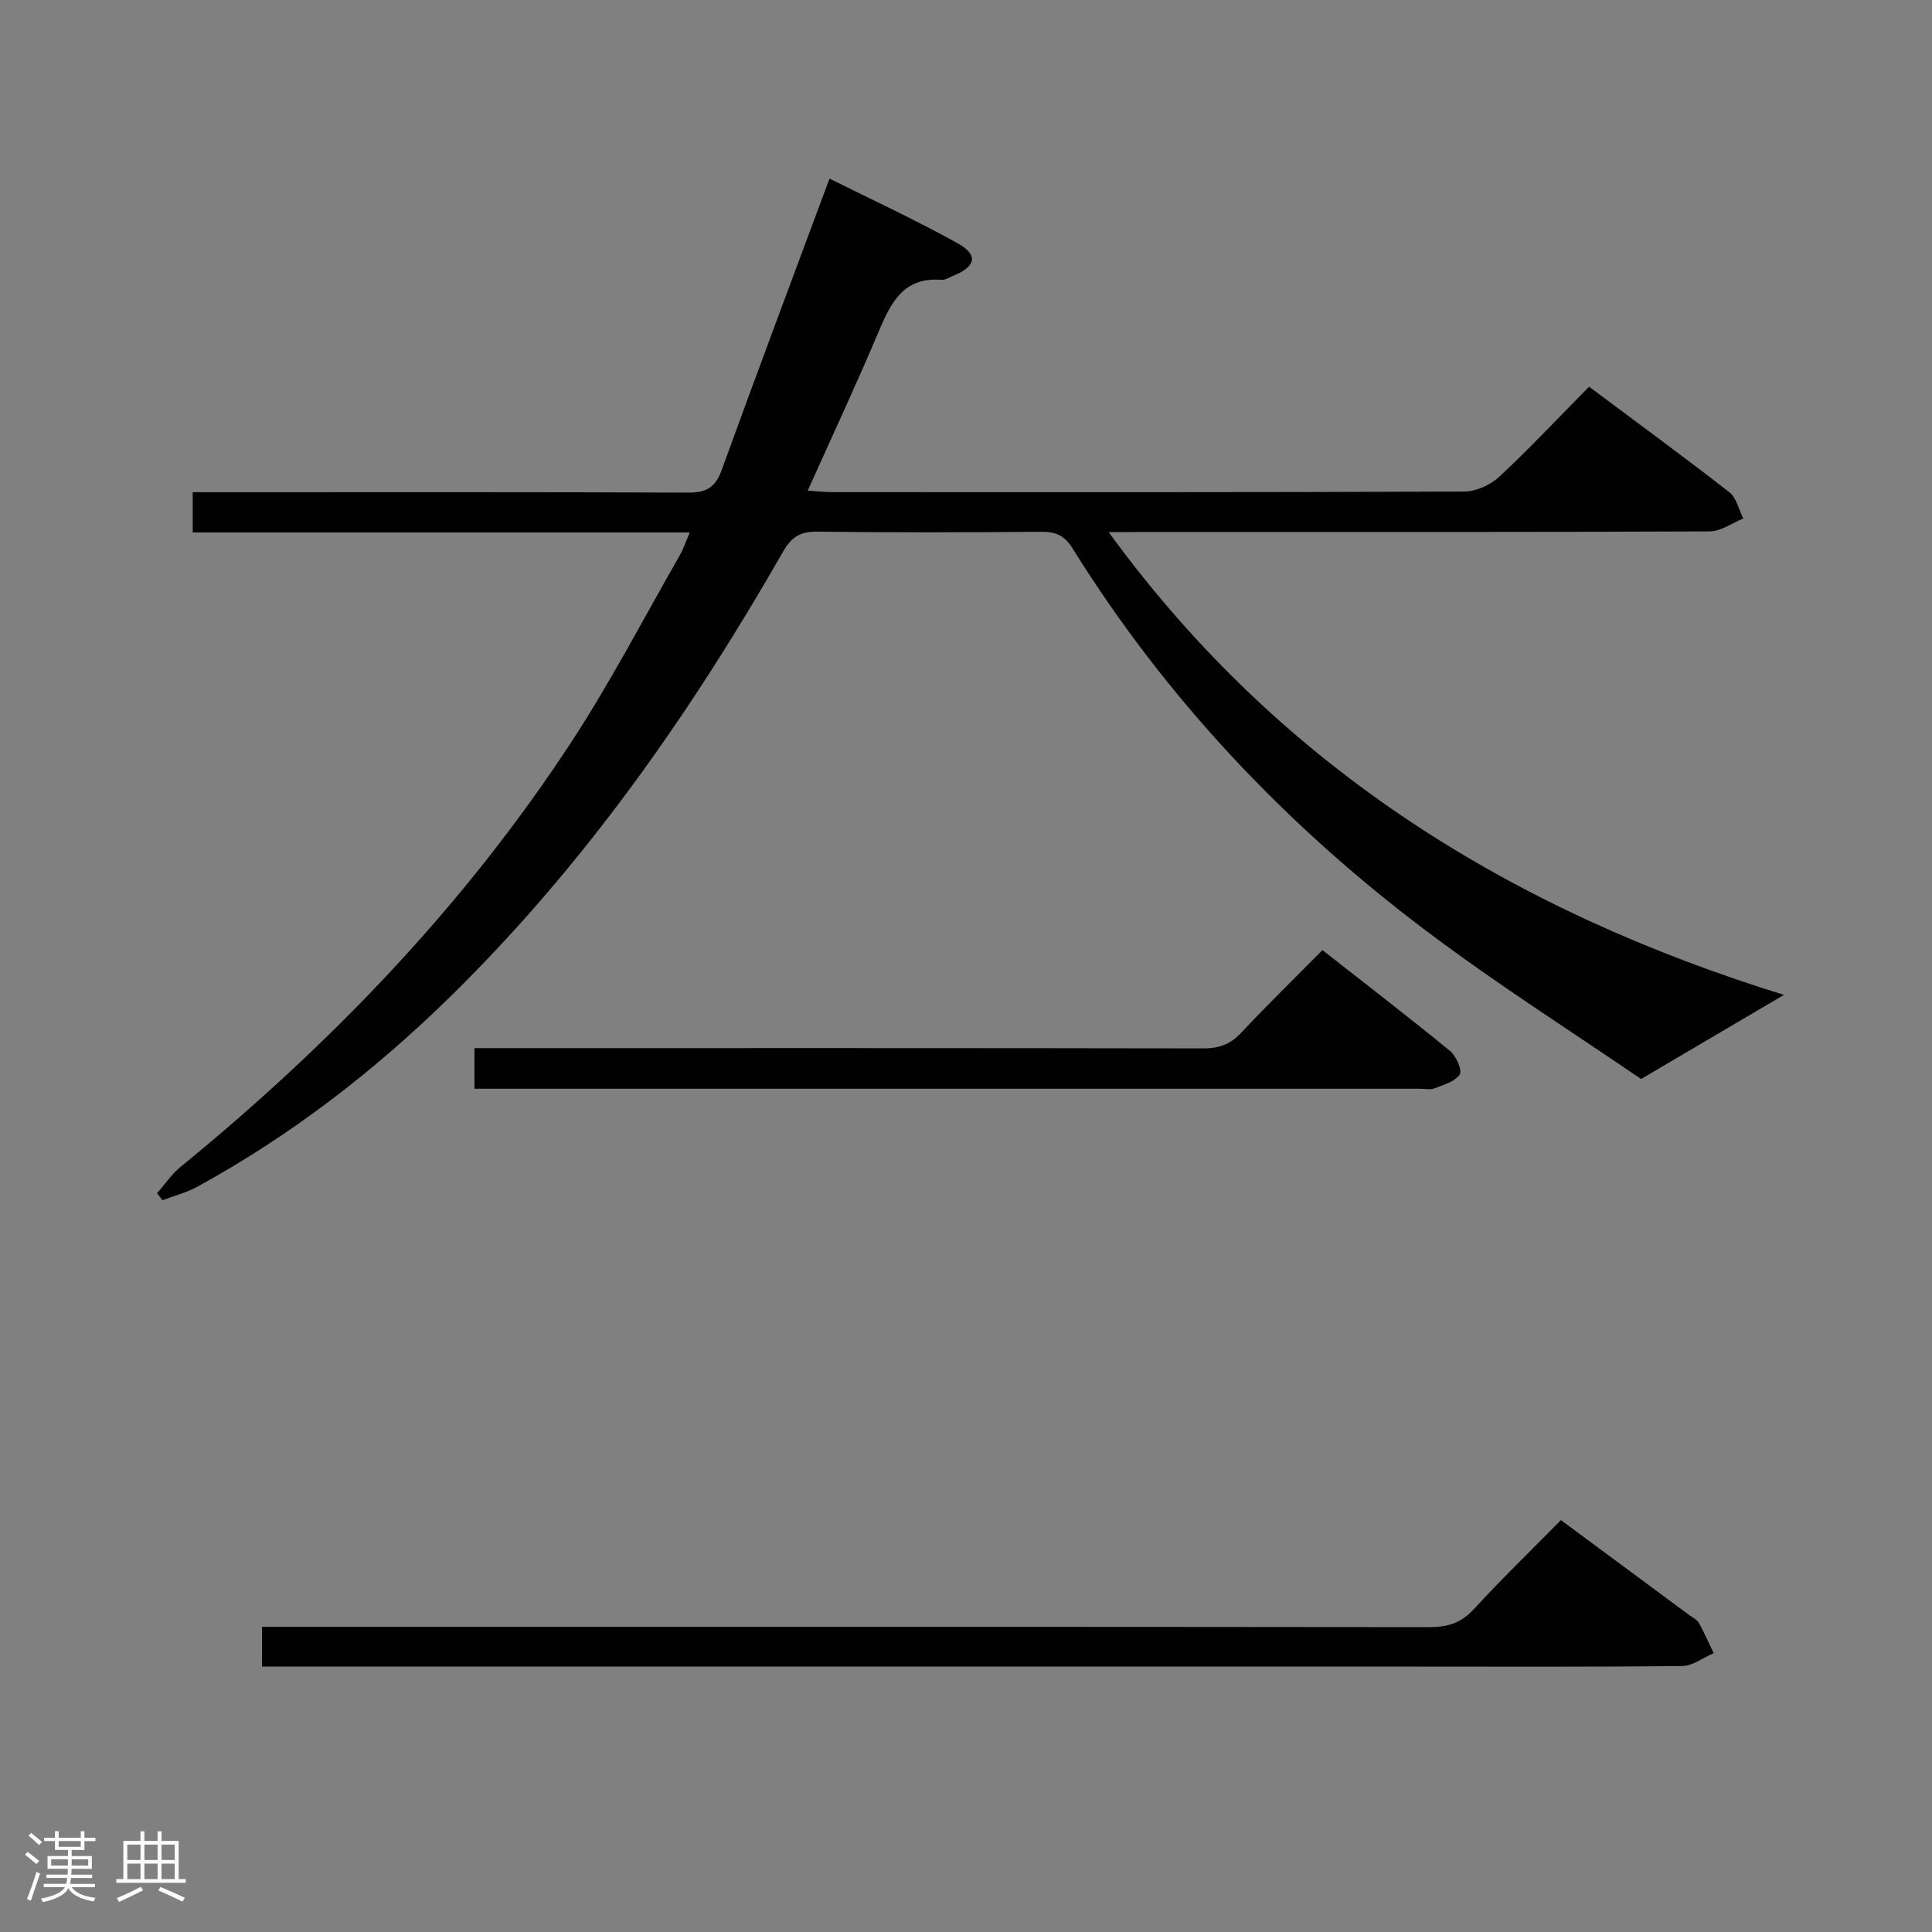 <svg enable-background="new 0 0 400 400" viewBox="0 0 400 400" xmlns="http://www.w3.org/2000/svg"><rect x="0" y="0" width="400" height="400" fill="#808080" stroke="none"/><path d="m5.17 384 .55-.58c.85.61 1.65 1.24 2.4 1.87l-.59.64c-.83-.73-1.62-1.38-2.36-1.93m1.22 9.53-.82-.34c.71-1.76 1.37-3.64 1.98-5.63.24.13.5.25.76.36-.6 1.67-1.24 3.54-1.92 5.61m-.5-13.5.57-.54c.56.44 1.31 1.06 2.26 1.87l-.64.64c-.68-.66-1.41-1.32-2.19-1.97m3.25.46h2.24v-1.36h.77v1.36h4.57v-1.36h.76v1.36h2.28v.69h-2.28v1.84h-2.64v1.26h4.18v2.64h-4.21c0 .45-.02.86-.05 1.21h4.32v.69h-4.38c-.04.34-.1.75-.19 1.22h5.15v.69h-4.82c.87 1.19 2.51 1.92 4.93 2.19-.17.31-.3.57-.37.76-2.77-.49-4.52-1.41-5.26-2.76-.56 1.26-2.3 2.23-5.24 2.9-.12-.24-.26-.48-.43-.72 2.73-.55 4.38-1.34 4.96-2.38h-4.38v-.69h4.65c.1-.38.17-.79.21-1.22h-4.32v-.69h4.4c.03-.34.05-.75.05-1.21h-4.2v-2.64h4.23v-1.26h-2.69v-1.84h-2.24zm1.46 4.46v1.29h3.45c.01-.4.02-.57.01-.53v-.32-.45h-3.46zm1.55-2.59h4.57v-1.19h-4.57zm6.11 2.59h-3.42v.77c-.02.19-.01.37-.02.53h3.44z" fill="#fcfafa"/><path d="m32.63 379.16h.82v1.98h3.54v7.89h1.46v.78h-14.37v-.78h1.46v-7.89h3.54v-1.98h.82v1.98h2.73zm-3.49 11.48.5.73c-1.61.82-3.28 1.63-5 2.41-.13-.27-.28-.55-.44-.82 1.75-.72 3.4-1.49 4.94-2.32m-2.78-5.55h2.73v-3.18h-2.73zm0 3.95h2.73v-3.2h-2.73zm3.54-3.95h2.73v-3.18h-2.73zm0 3.95h2.73v-3.2h-2.73zm7.89 4.68c-1.84-.92-3.51-1.7-5.02-2.32l.45-.73c1.89.8 3.57 1.55 5.04 2.23zm-1.62-11.81h-2.73v3.18h2.73zm-2.73 7.13h2.73v-3.2h-2.73z" fill="#fcfafa"/><g fill="#010102"><path d="m229.54 110.17c35.98 49.46 84.32 78.63 139.81 95.81-8.97 5.28-18.39 10.82-29.59 17.42-13.7-9.39-29.58-19.45-44.55-30.73-29.1-21.93-53.84-48.1-73.16-79.15-1.66-2.66-3.47-3.44-6.43-3.42-15.5.13-31 .17-46.49-.03-3.48-.04-5.29 1.15-6.99 4.12-19.17 33.5-41.17 64.94-68.84 92.08-15.75 15.46-33.11 28.86-52.52 39.47-2.22 1.21-4.75 1.85-7.14 2.75-.37-.48-.75-.96-1.12-1.44 1.6-1.82 2.98-3.92 4.83-5.43 31.28-25.54 59.01-54.39 81.13-88.28 8.07-12.37 14.9-25.54 22.26-38.37.72-1.26 1.18-2.67 2.07-4.73-34.57 0-68.6 0-102.91 0 0-3 0-5.39 0-8.33h6.1c32.16 0 64.32-.06 96.49.08 3.71.02 5.61-1.05 6.91-4.63 7.23-19.95 14.7-39.81 22.34-60.38 8.33 4.16 17.64 8.44 26.56 13.41 4.35 2.42 3.73 4.83-1.04 6.75-.77.31-1.58.86-2.33.8-7.92-.64-10.51 4.78-13.06 10.82-4.58 10.84-9.56 21.5-14.64 32.82 2.16.14 3.56.31 4.95.31 43.66.01 87.32.06 130.98-.12 2.45-.01 5.41-1.36 7.23-3.05 6.31-5.88 12.23-12.19 18.61-18.66 9.99 7.47 19.63 14.52 29.04 21.85 1.48 1.15 1.95 3.59 2.89 5.44-2.32.93-4.63 2.66-6.95 2.67-39.33.17-78.65.12-117.98.12-1.76.03-3.52.03-6.46.03z"/><path d="m323.17 314.72c9.25 6.84 17.94 13.28 26.63 19.71.67.49 1.55.89 1.92 1.55 1.13 2.04 2.07 4.19 3.08 6.29-2.17.93-4.33 2.64-6.5 2.66-18.65.21-37.31.12-55.97.12-77.29 0-154.58 0-231.87 0-1.97 0-3.94 0-6.21 0 0-2.78 0-5.18 0-8.24h6.36c78.46 0 156.91-.02 235.37.07 3.76 0 6.54-.87 9.16-3.72 5.73-6.23 11.83-12.14 18.03-18.44z"/><path d="m273.8 196.71c9.01 7.07 17.82 13.84 26.42 20.88 1.27 1.04 2.56 4.01 2 4.87-.97 1.48-3.35 2.13-5.24 2.88-.87.34-1.98.07-2.98.07-63.47 0-126.94 0-190.41 0-1.65 0-3.31 0-5.36 0 0-2.83 0-5.36 0-8.41h5.95c48.31 0 96.62-.03 144.93.06 3.24.01 5.61-.82 7.85-3.22 5.34-5.71 10.94-11.16 16.84-17.13z"/></g></svg>